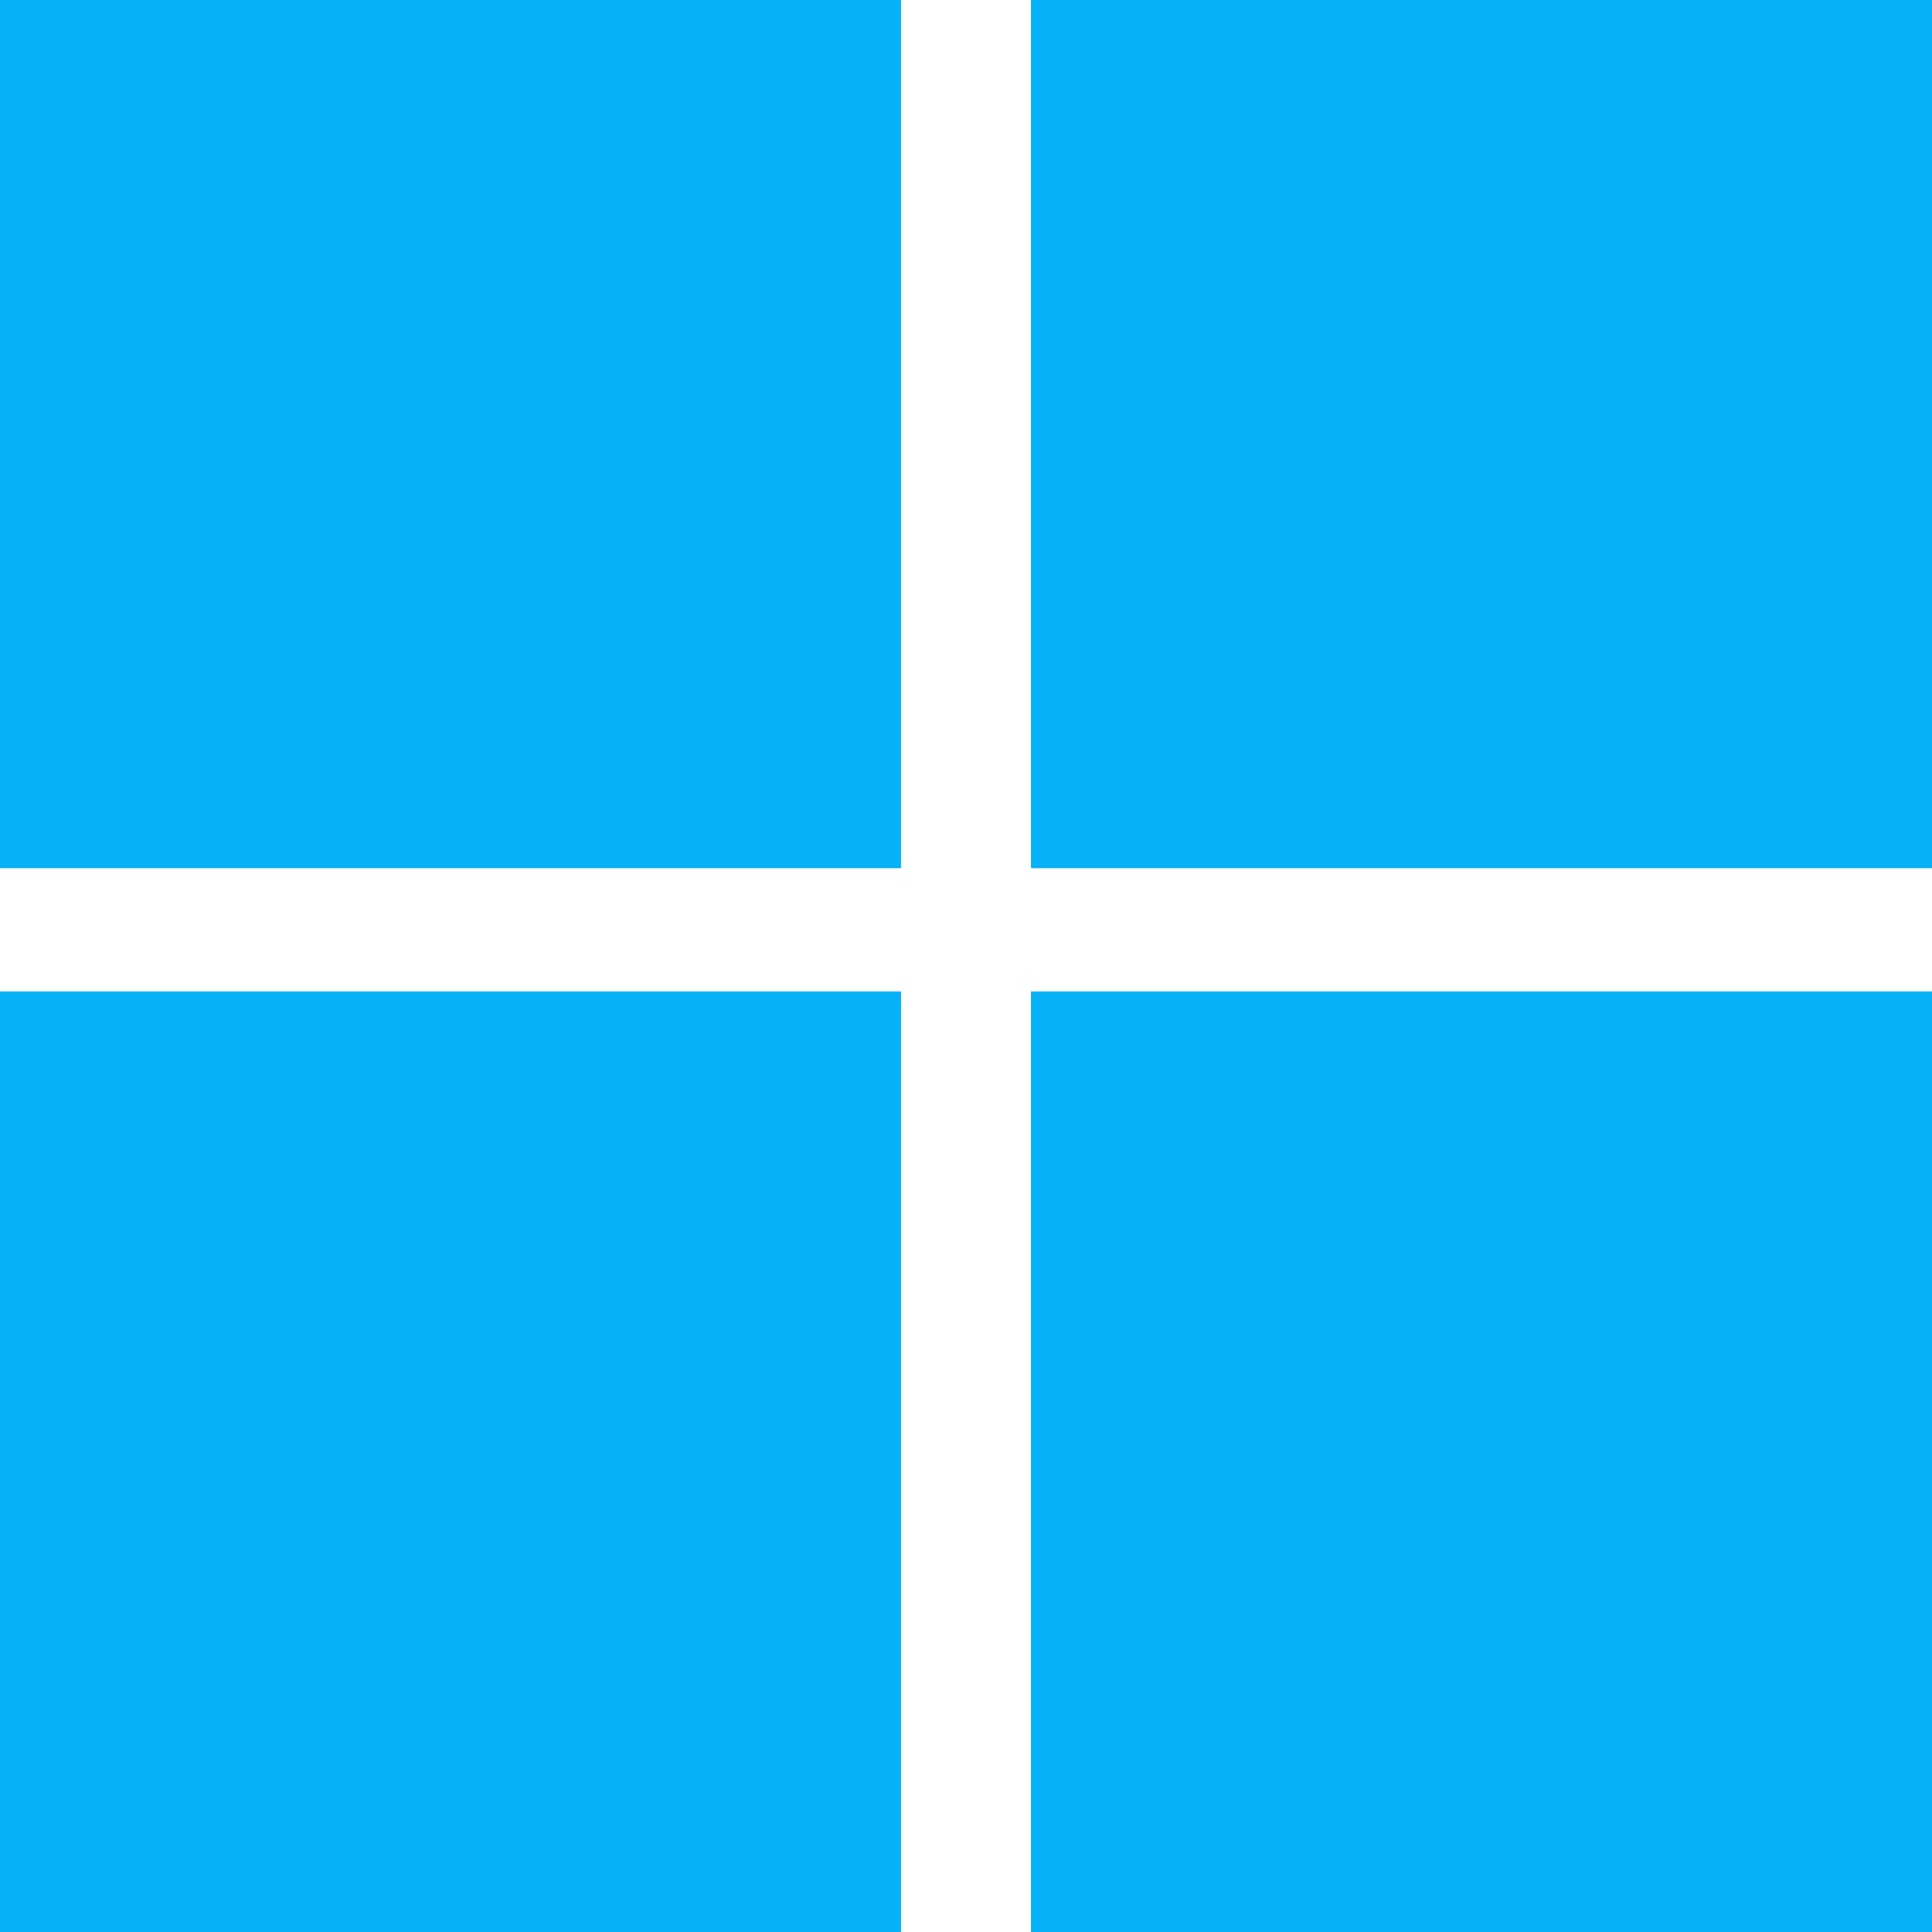 <svg width="24" height="24" viewBox="0 0 24 24" fill="none" xmlns="http://www.w3.org/2000/svg">
<g clip-path="url(#clip0_240_3630)">
<path d="M11.193 0H0V10.785H11.193V0ZM24 0H12.807V10.785H24V0ZM11.193 12.316H0V24H11.193V12.316ZM24 12.316H12.807V24H24V12.316Z" fill="#06B1F7"/>
</g>
<defs>
<clipPath id="clip0_240_3630">
<rect width="24" height="24" fill="white"/>
</clipPath>
</defs>
</svg>
